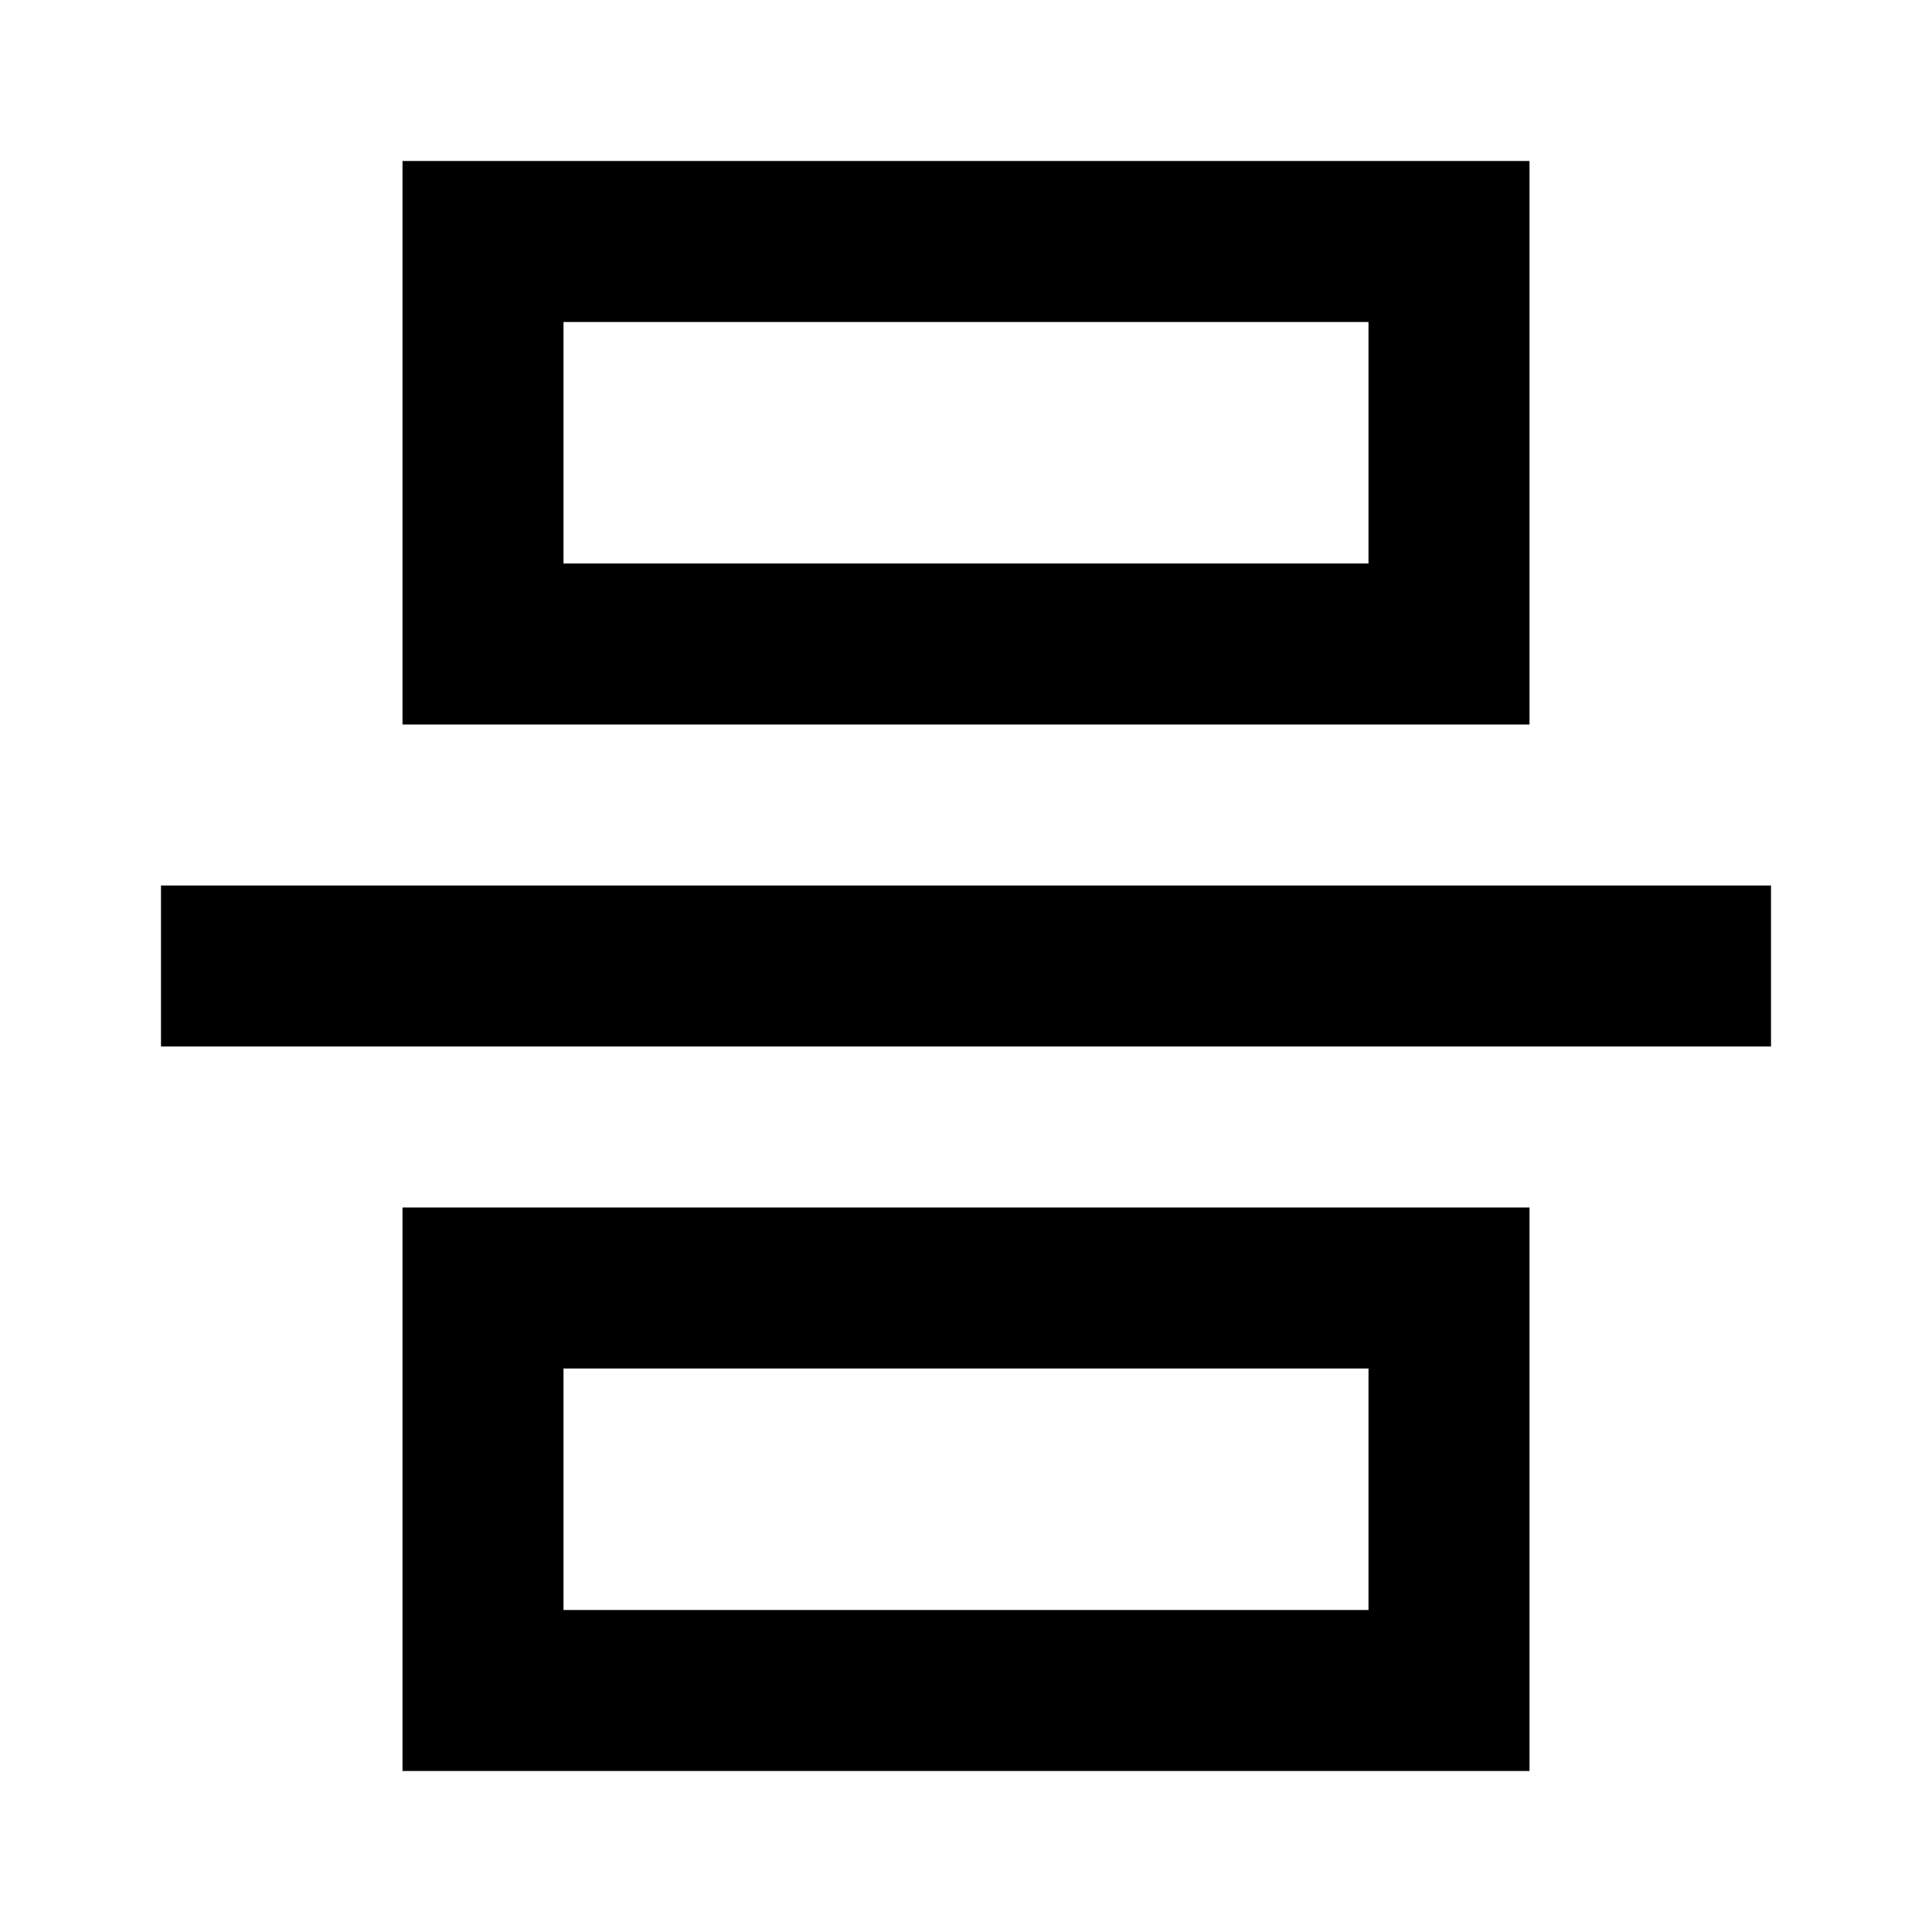 <svg width="24" height="24" viewBox="0 0 24 24" fill="none" xmlns="http://www.w3.org/2000/svg">
<path d="M5 2L19 2V9L5 9L5 2ZM7 4L7 7L17 7V4L7 4ZM2 11L22 11V13L2 13L2 11ZM5 15L19 15V22L5 22L5 15ZM7 17V20L17 20L17 17H7Z" fill="black"/>
</svg>
